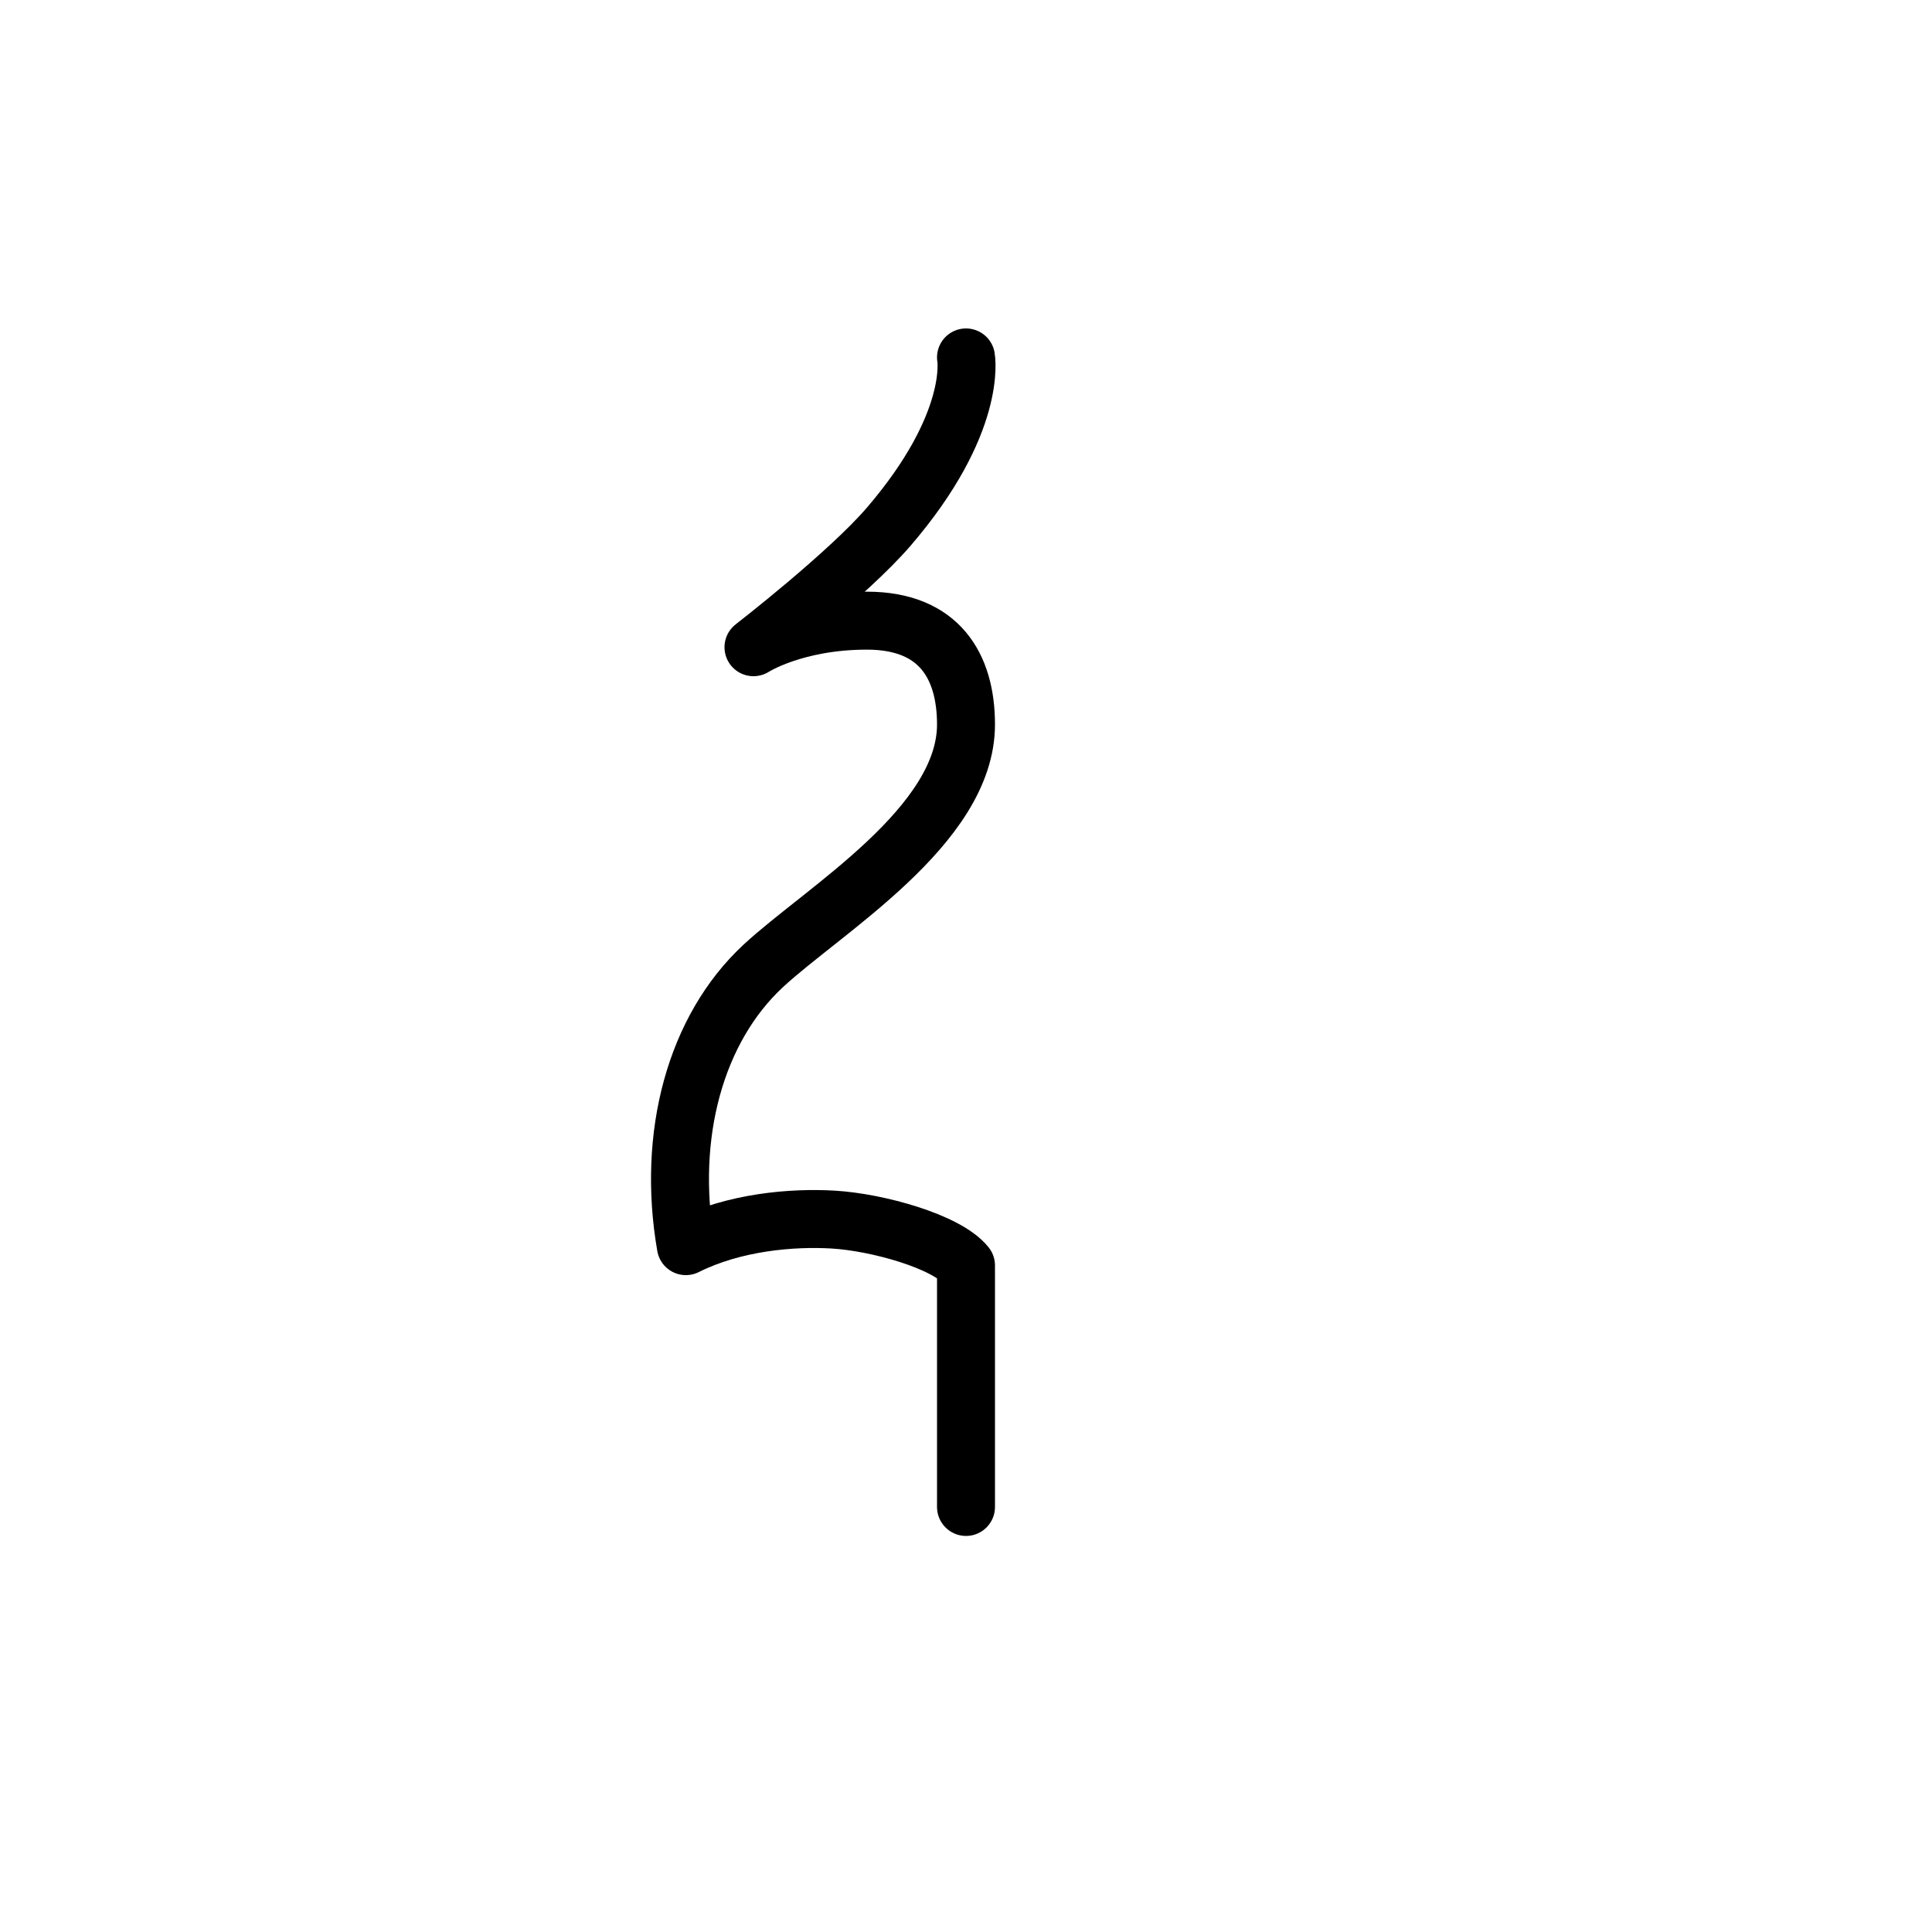 <?xml version="1.0" encoding="UTF-8"?><svg xmlns="http://www.w3.org/2000/svg" width="400" height="400" viewBox="0 0 400 400"><defs><style>.c,.d{fill:none;}.d{stroke:#000;stroke-linecap:round;stroke-linejoin:round;stroke-width:12px;}</style></defs><g id="a"><rect class="c" width="400" height="400"/></g><g id="b"><path class="d" d="M200,74s2.5,13.5-16,35.05c-8.38,9.76-28,24.95-28,24.95,0,0,8.5-5.5,23.5-5.5s20.5,9.46,20.5,21.5c0,21-29.54,38.43-42,50-14,13-20,35-16,58,10-5,22-6,30.5-5.5,9.04,.53,23.5,4.5,27.5,9.5v50"/></g></svg>